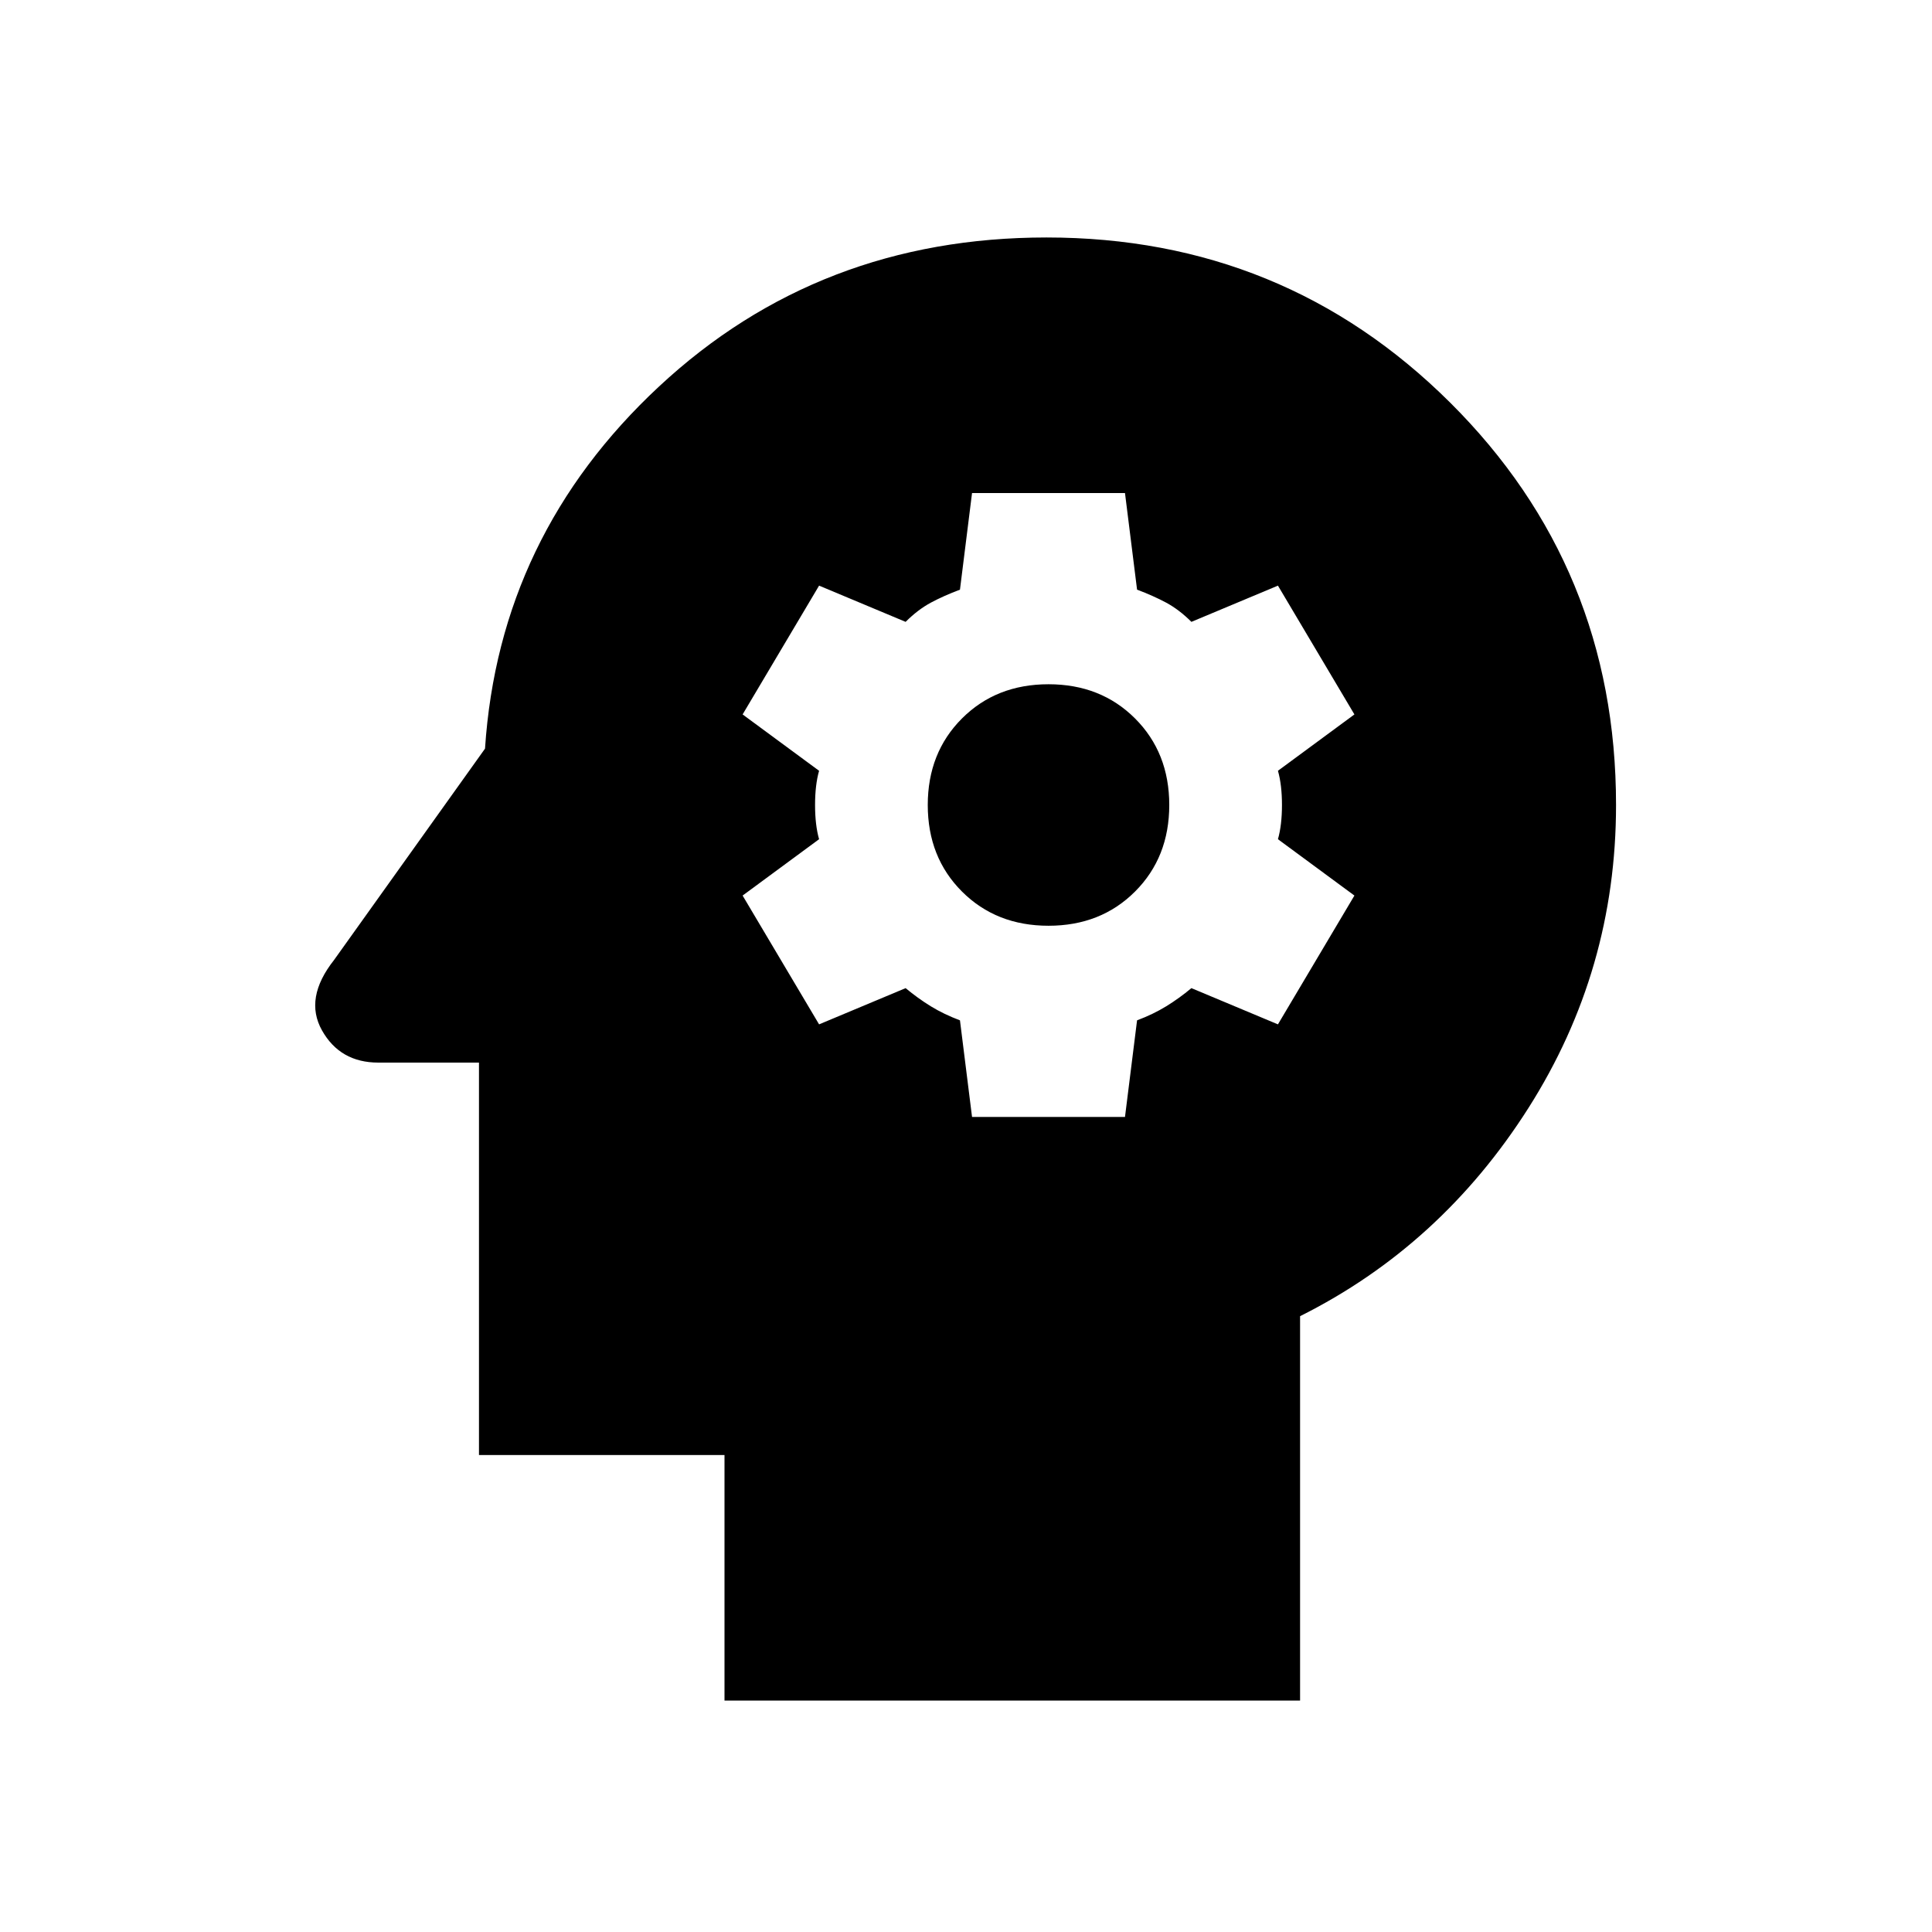 <svg xmlns="http://www.w3.org/2000/svg" height="24" width="24"><path d="M9 21.125v-3.05H5.95V13.2H4.7q-.475 0-.7-.4-.225-.4.15-.875L6.025 9.3Q6.2 6.65 8.188 4.8 10.175 2.95 13 2.95q2.95 0 5.013 2.05 2.062 2.05 2.062 5 0 2.05-1.087 3.762-1.088 1.713-2.838 2.588v4.775Zm3.075-7.25h1.9l.15-1.2q.2-.075.363-.175.162-.1.312-.225l1.075.45.95-1.6-.95-.7q.05-.175.05-.425t-.05-.425l.95-.7-.95-1.6-1.075.45q-.15-.15-.312-.238-.163-.087-.363-.162l-.15-1.2h-1.9l-.15 1.2q-.2.075-.363.162-.162.088-.312.238l-1.075-.45-.95 1.6.95.7q-.05.175-.05.425t.05.425l-.95.7.95 1.6 1.075-.45q.15.125.312.225.163.1.363.175Zm.95-2.375q-.65 0-1.075-.425-.425-.425-.425-1.075 0-.65.425-1.075.425-.425 1.075-.425.65 0 1.075.425.425.425.425 1.075 0 .65-.425 1.075-.425.425-1.075.425Z"/></svg>